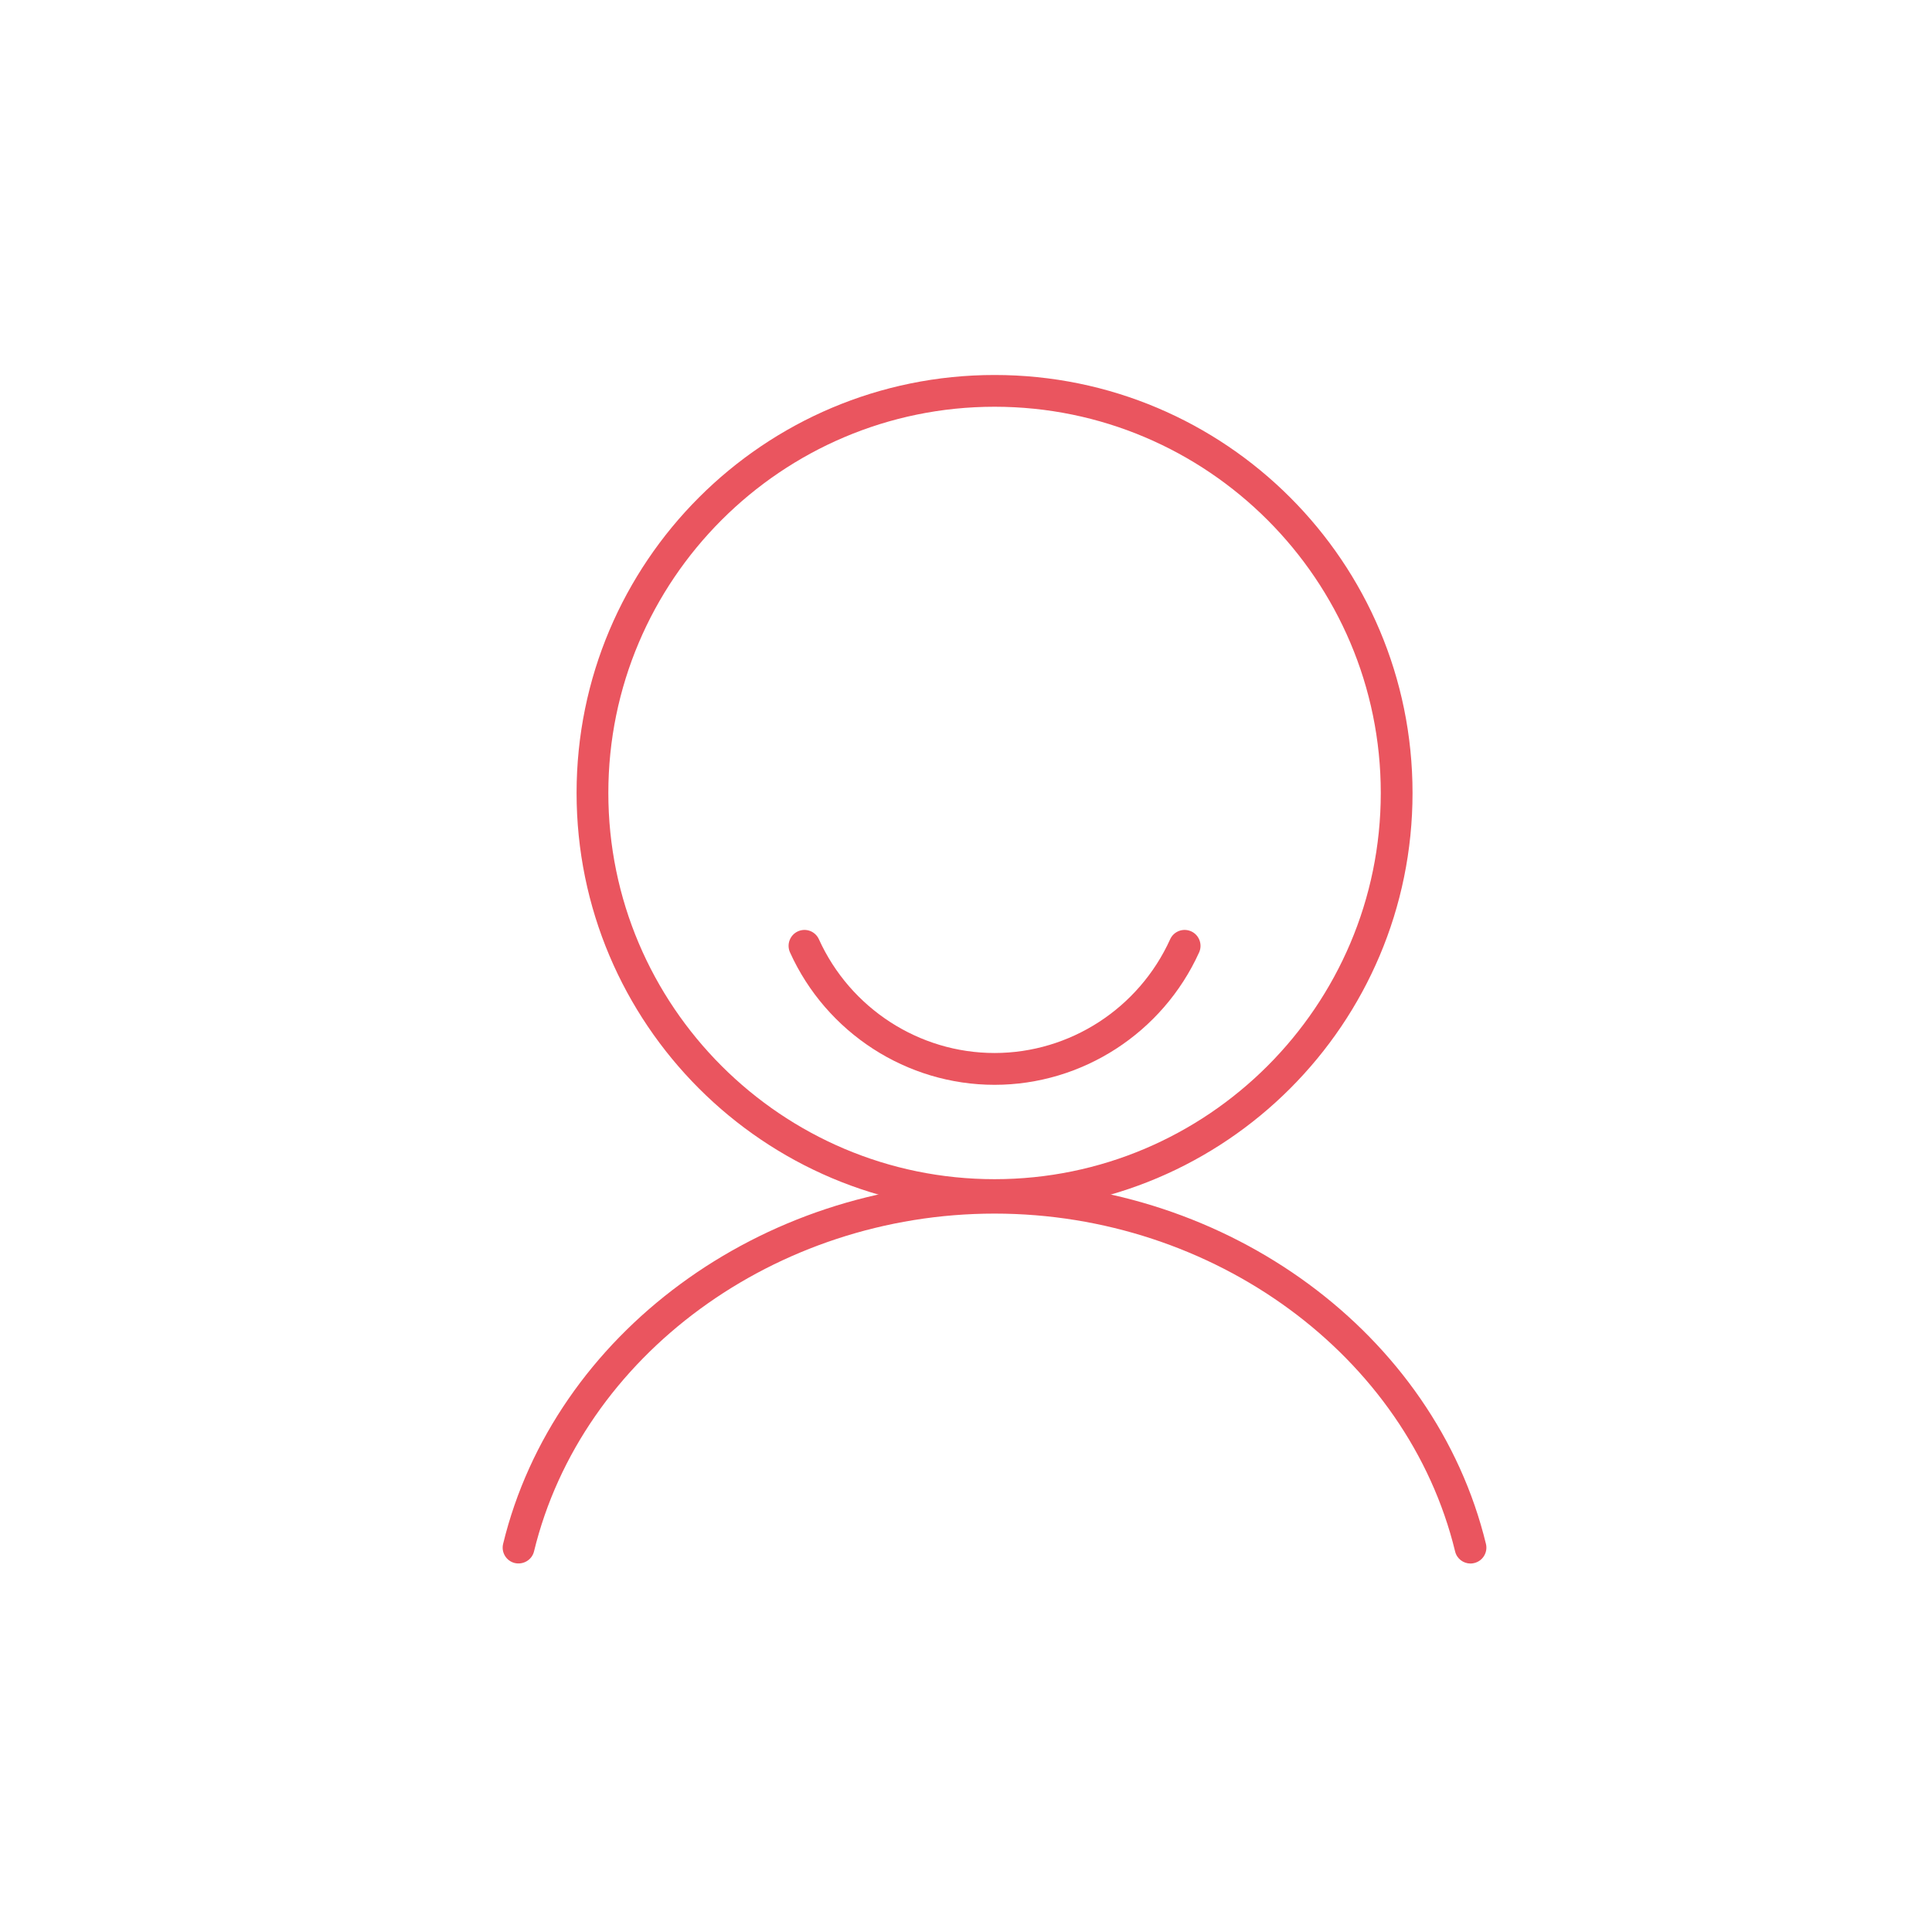 <?xml version="1.0" encoding="UTF-8" standalone="no"?>
<svg xmlns:sketch="http://www.bohemiancoding.com/sketch/ns" width="32px" height="32px" viewBox="0 0 32 32" version="1.1"
     xmlns="http://www.w3.org/2000/svg">
    <!-- Generator: Sketch 3.5.2 (25235) - http://www.bohemiancoding.com/sketch -->
    <title>tab_a_mine_s</title>
    <desc>Created with Sketch.</desc>
    <defs></defs>
    <g id="Page-1" stroke="none" stroke-width="1" fill="none" fill-rule="evenodd" sketch:type="MSPage">
        <g id="bg" sketch:type="MSArtboardGroup" transform="translate(-812, -228)" fill="#EA555F">
            <g id="我的" sketch:type="MSLayerGroup" transform="translate(820, 234)">
                <g id="Group" sketch:type="MSShapeGroup">
                    <g id="XMLID_920_" transform="translate(1.053, 0)">
                        <path d="M7.42,0.737 C10.947,0.737 13.817,3.606 13.817,7.134 C13.817,10.661 10.947,13.531 7.42,13.531 C3.893,13.531 1.023,10.662 1.023,7.134 C1.023,3.607 3.893,0.737 7.42,0.737 L7.42,0.737 Z M7.42,0.211 C3.596,0.211 0.497,3.31 0.497,7.134 C0.497,10.957 3.596,14.057 7.42,14.057 C11.244,14.057 14.343,10.957 14.343,7.134 C14.343,3.31 11.244,0.211 7.42,0.211 L7.42,0.211 L7.42,0.211 Z"
                              id="Shape"></path>
                    </g>
                    <g id="XMLID_874_" transform="translate(4.737, 8.947)">
                        <path d="M3.736,3.021 C2.281,3.021 0.951,2.16 0.348,0.828 C0.288,0.695 0.347,0.539 0.479,0.479 C0.613,0.419 0.767,0.478 0.827,0.611 C1.346,1.755 2.487,2.494 3.736,2.494 C4.984,2.494 6.126,1.755 6.644,0.611 C6.704,0.478 6.859,0.419 6.993,0.479 C7.125,0.539 7.184,0.696 7.124,0.828 C6.52,2.16 5.19,3.021 3.736,3.021 L3.736,3.021 Z"
                              id="Shape"></path>
                    </g>
                    <path d="M16.356,19.897 C16.237,19.897 16.129,19.816 16.101,19.696 C15.313,16.454 12.105,14.101 8.473,14.101 C4.841,14.101 1.633,16.454 0.845,19.696 C0.811,19.837 0.667,19.921 0.527,19.889 C0.386,19.855 0.299,19.713 0.333,19.572 C1.177,16.096 4.601,13.574 8.472,13.574 C12.344,13.574 15.767,16.096 16.612,19.572 C16.646,19.713 16.559,19.855 16.418,19.889 C16.397,19.894 16.376,19.897 16.356,19.897 L16.356,19.897 Z"
                          id="Shape"></path>
                </g>
            </g>
        </g>
    </g>
</svg>